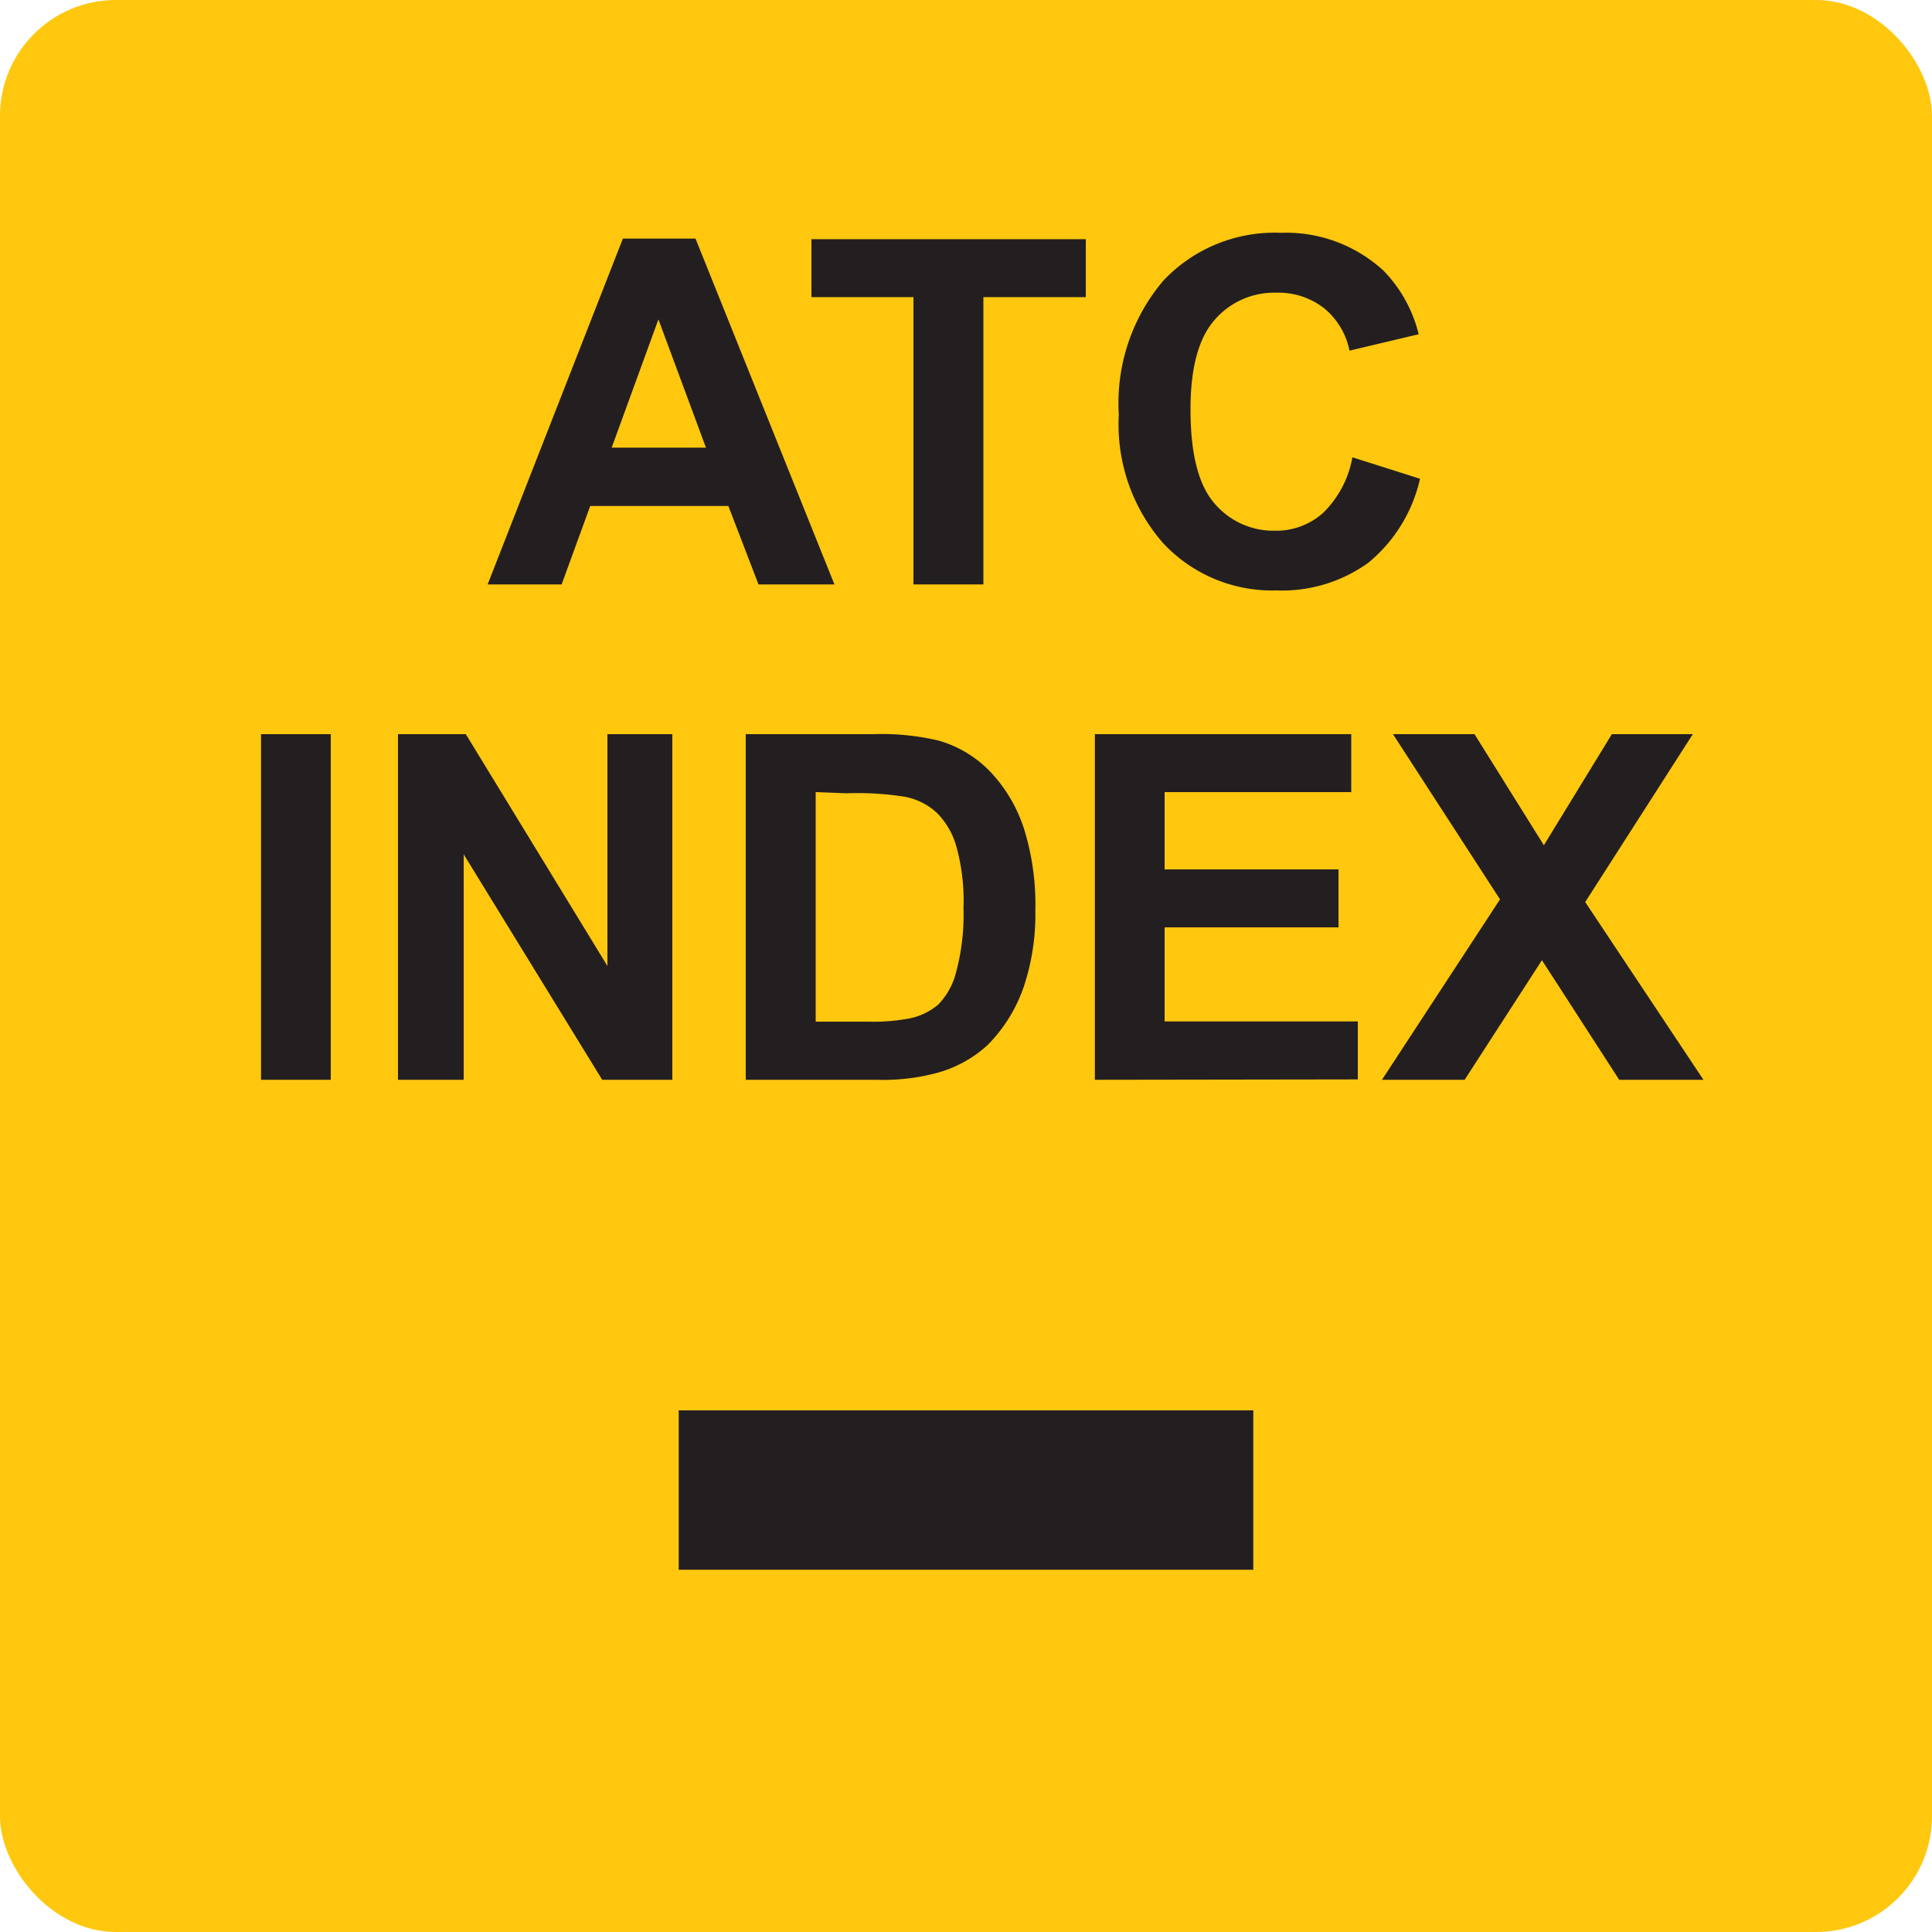 <svg id="New_VCP" data-name="New VCP" xmlns="http://www.w3.org/2000/svg" width="100" height="100" viewBox="0 0 100 100">
  <title>atc_tool_negative</title>
  <rect width="100" height="100" rx="6" style="fill: #ffc70e"/>
  <g>
    <path d="M43.19,30.25H39.26L37.7,26.19H30.55l-1.48,4.06H25.24l7-17.9H36Zm-6.65-7.08-2.46-6.64-2.42,6.64Z" style="fill: #231f20"/>
    <path d="M47.28,30.25V15.38H42v-3H56.2v3H50.9V30.25Z" style="fill: #231f20"/>
    <path d="M70,23.67l3.5,1.11a7.85,7.85,0,0,1-2.68,4.35,7.62,7.62,0,0,1-4.75,1.43,7.71,7.71,0,0,1-5.86-2.44,9.31,9.31,0,0,1-2.3-6.66,9.78,9.78,0,0,1,2.31-6.94,7.91,7.91,0,0,1,6.07-2.47A7.45,7.45,0,0,1,71.6,14a7.12,7.12,0,0,1,1.83,3.3l-3.58.85a3.8,3.8,0,0,0-1.32-2.2,3.84,3.84,0,0,0-2.45-.8,4.07,4.07,0,0,0-3.23,1.43Q61.62,18,61.62,21.19c0,2.27.4,3.88,1.22,4.84A4,4,0,0,0,66,27.47a3.63,3.63,0,0,0,2.48-.92A5.32,5.32,0,0,0,70,23.67Z" style="fill: #231f20"/>
  </g>
  <g>
    <path d="M13.51,55.89V38h3.61V55.89Z" style="fill: #231f20"/>
    <path d="M20.6,55.89V38h3.51l7.33,12V38H34.8V55.89H31.17L24,44.22V55.89Z" style="fill: #231f20"/>
    <path d="M38.6,38h6.61a12.76,12.76,0,0,1,3.4.34A6,6,0,0,1,51.31,40,7.75,7.75,0,0,1,53,42.89a13.19,13.19,0,0,1,.59,4.23,11.86,11.86,0,0,1-.55,3.8,7.93,7.93,0,0,1-1.92,3.17,6.33,6.33,0,0,1-2.54,1.42,10.67,10.67,0,0,1-3.2.38H38.6Zm3.62,3V52.88h2.7a10.13,10.13,0,0,0,2.18-.17A3.38,3.38,0,0,0,48.56,52a3.69,3.69,0,0,0,.94-1.73A11.39,11.39,0,0,0,49.87,47a10.48,10.48,0,0,0-.37-3.19,4,4,0,0,0-1-1.73,3.36,3.36,0,0,0-1.67-.84,15.68,15.68,0,0,0-3-.18Z" style="fill: #231f20"/>
    <path d="M56.67,55.89V38H69.94v3H60.28v4h9v3h-9v4.87h10v3Z" style="fill: #231f20"/>
    <path d="M71.53,55.89l6.11-9.34L72.1,38h4.22l3.59,5.75L83.43,38h4.19l-5.57,8.69,6.12,9.2H83.81l-4-6.19-4,6.19Z" style="fill: #231f20"/>
  </g>
  <rect x="35.13" y="73" width="29.74" height="8.25" style="fill: #231f20"/>
</svg>
